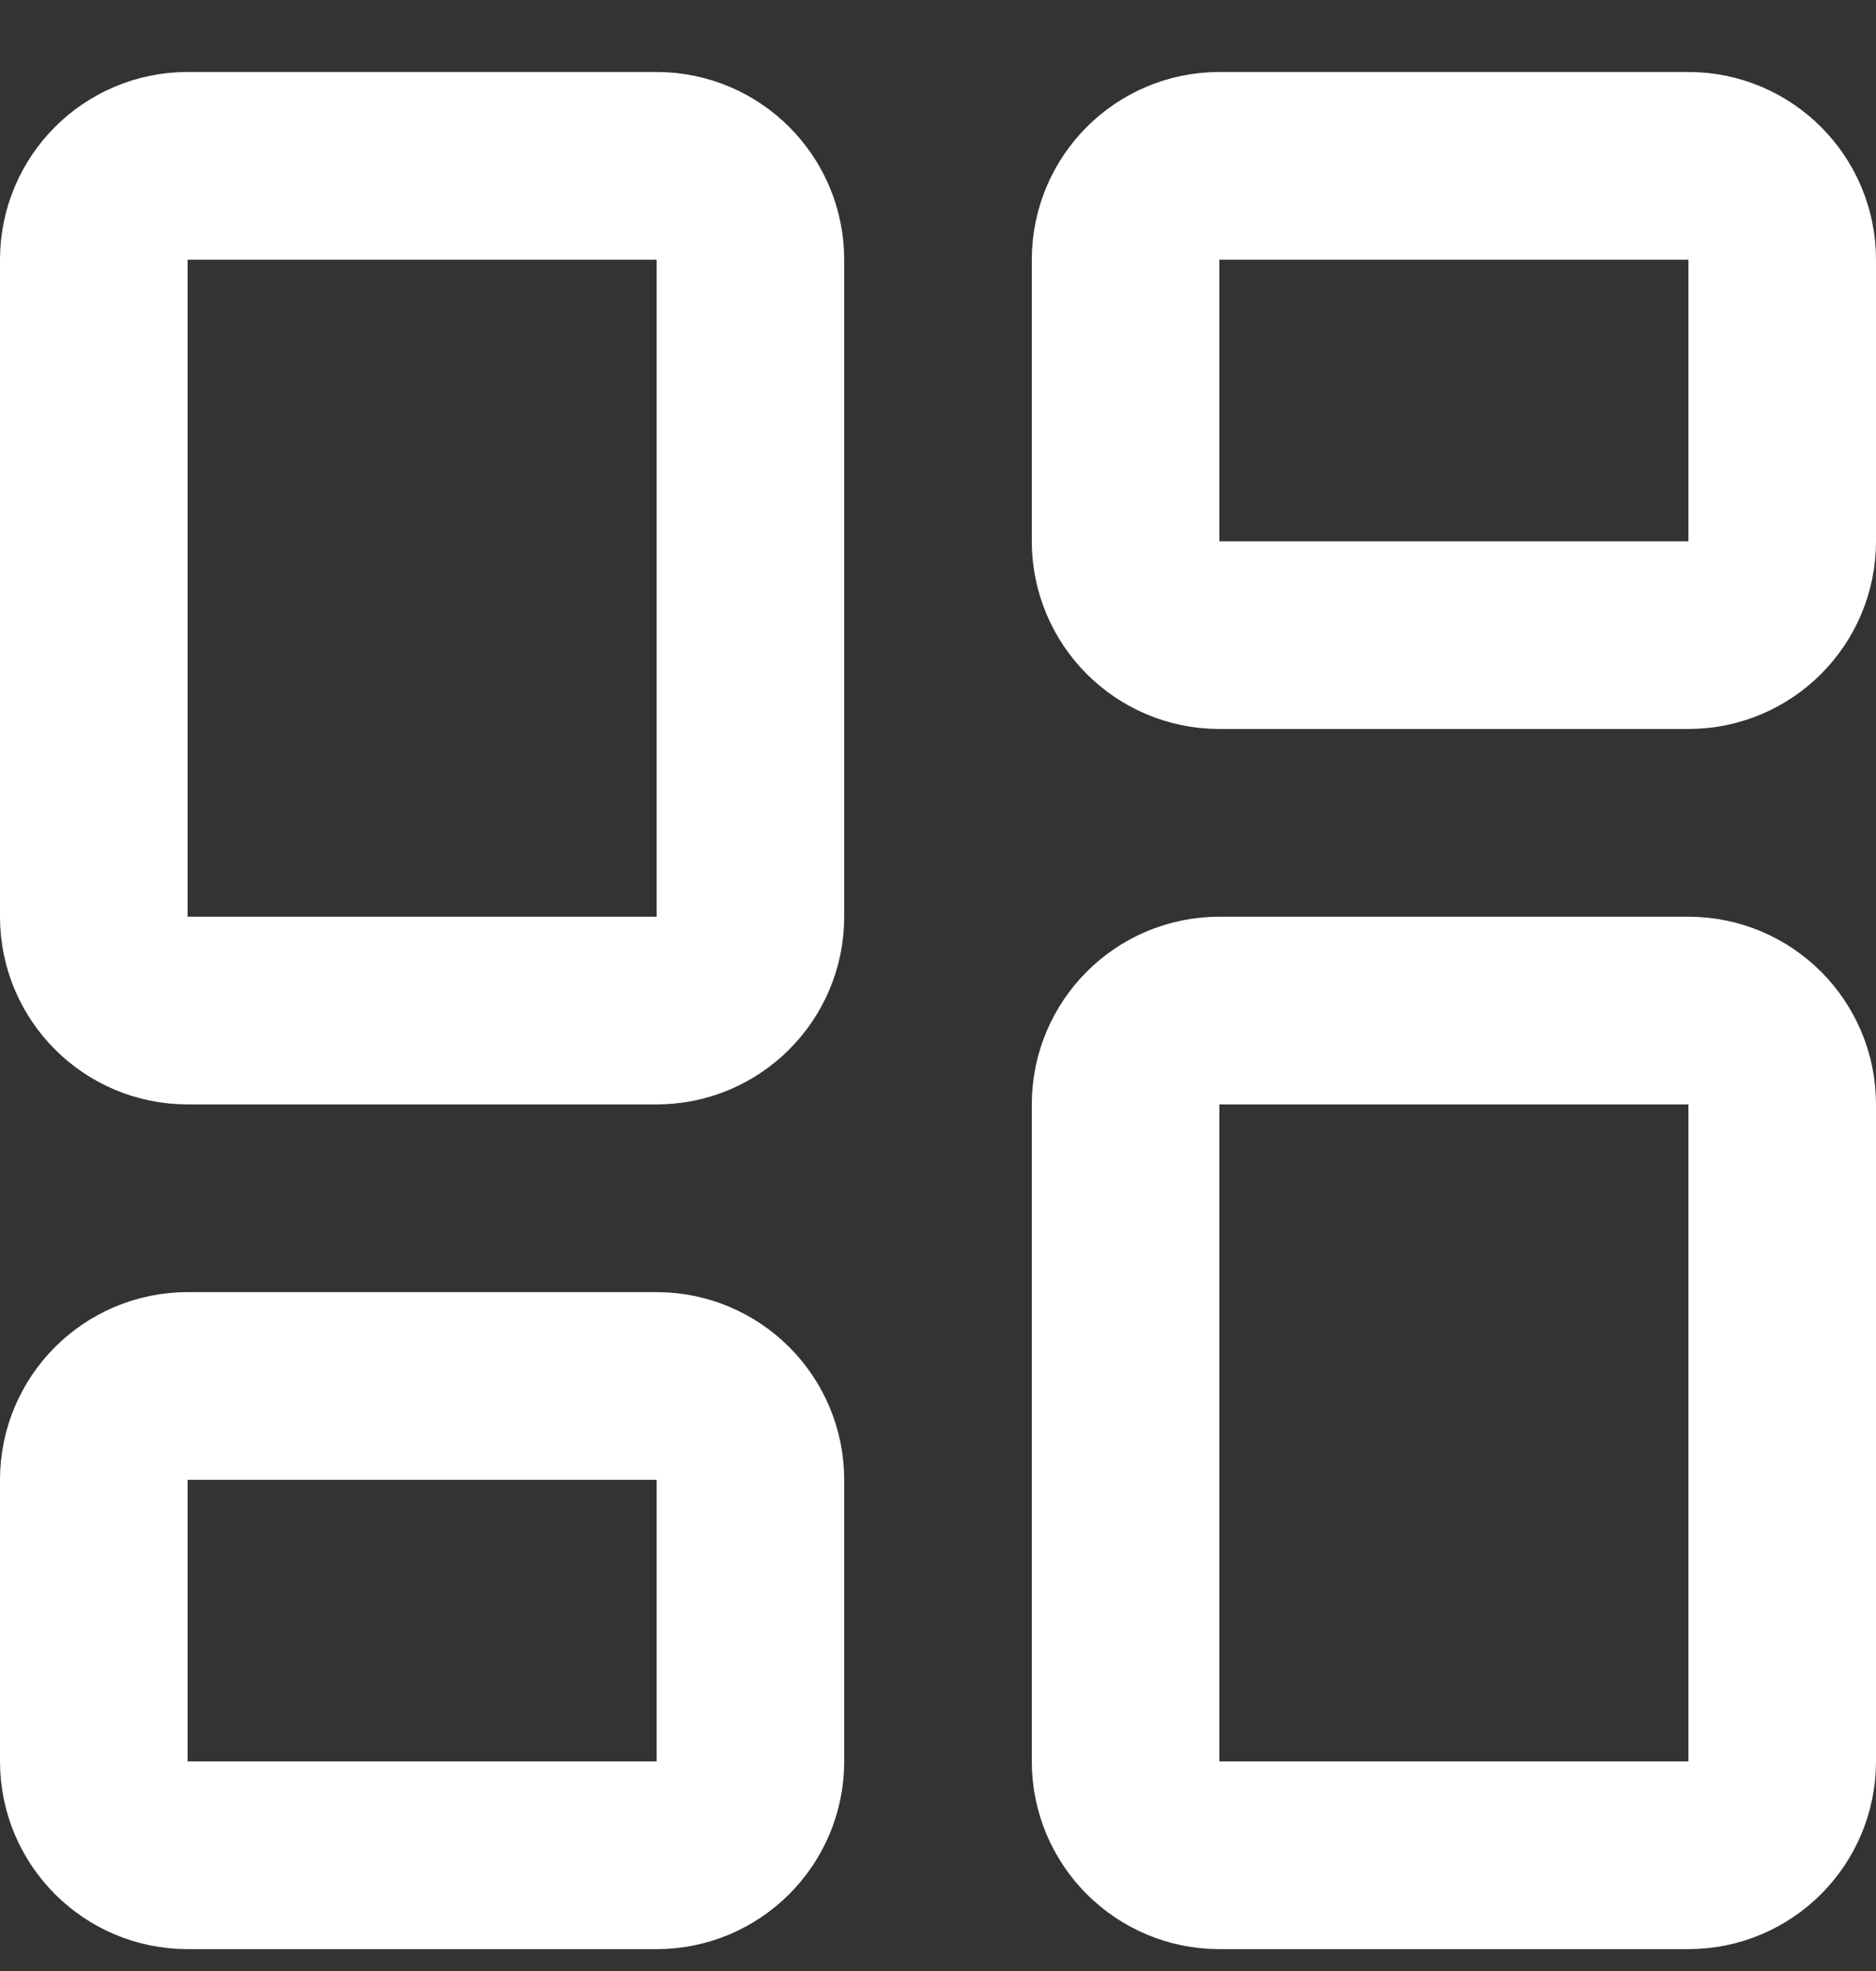 <svg width="20" height="21" viewBox="0 0 20 21" fill="none" xmlns="http://www.w3.org/2000/svg">
<rect x="0" y="0" width="20" height="21" fill="#333333" stroke="none"/>
<g id="Vector">
<path d="M7 1.767H2C1.448 1.767 1 2.215 1 2.767V9.767C1 10.319 1.448 10.767 2 10.767H7C7.552 10.767 8 10.319 8 9.767V2.767C8 2.215 7.552 1.767 7 1.767Z" stroke="white" stroke-width="2" stroke-linecap="round" stroke-linejoin="round"/>
<path d="M18 1.767H13C12.448 1.767 12 2.215 12 2.767V5.767C12 6.319 12.448 6.767 13 6.767H18C18.552 6.767 19 6.319 19 5.767V2.767C19 2.215 18.552 1.767 18 1.767Z" stroke="white" stroke-width="2" stroke-linecap="round" stroke-linejoin="round"/>
<path d="M18 10.767H13C12.448 10.767 12 11.215 12 11.767V18.767C12 19.319 12.448 19.767 13 19.767H18C18.552 19.767 19 19.319 19 18.767V11.767C19 11.215 18.552 10.767 18 10.767Z" stroke="white" stroke-width="2" stroke-linecap="round" stroke-linejoin="round"/>
<path d="M7 14.767H2C1.448 14.767 1 15.215 1 15.767V18.767C1 19.319 1.448 19.767 2 19.767H7C7.552 19.767 8 19.319 8 18.767V15.767C8 15.215 7.552 14.767 7 14.767Z" stroke="white" stroke-width="2" stroke-linecap="round" stroke-linejoin="round"/>
</g>
</svg>

